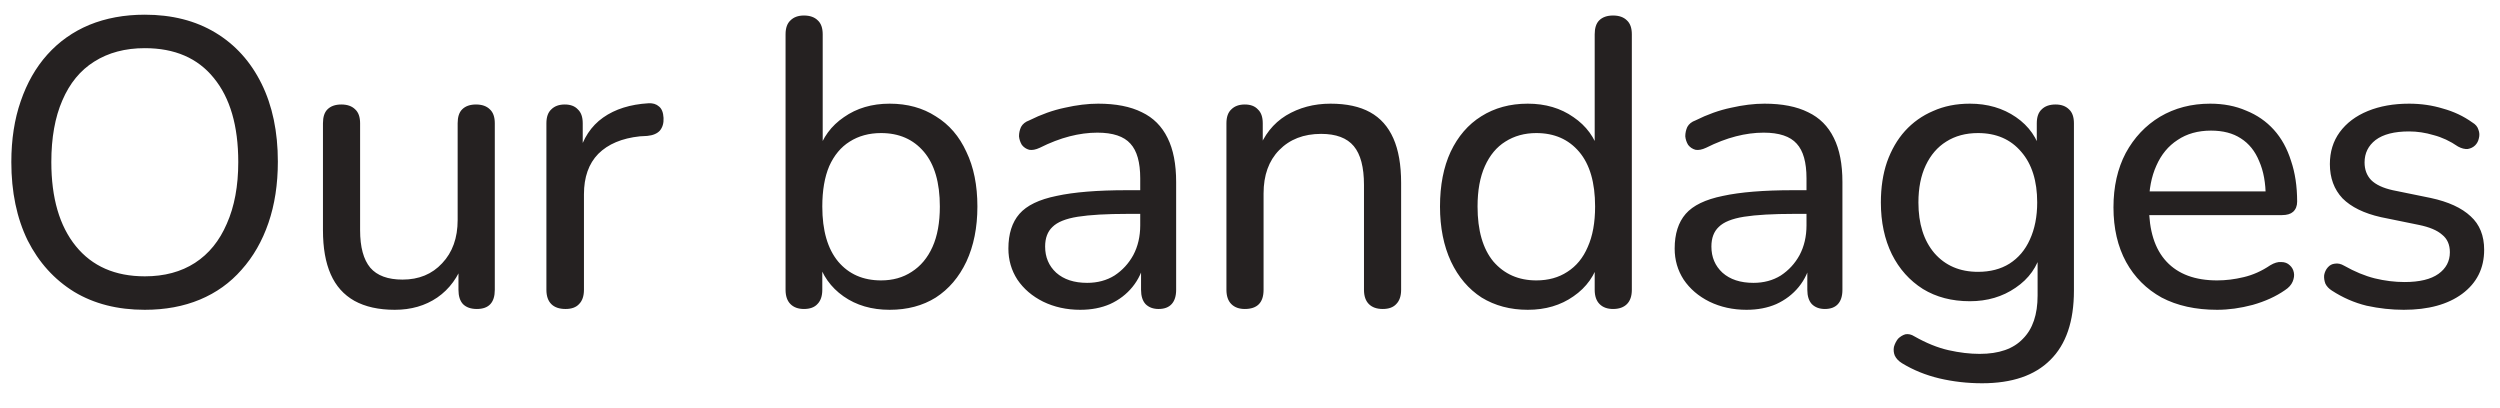 <svg width="98" height="16" viewBox="0 0 98 16" fill="none" xmlns="http://www.w3.org/2000/svg">
<path d="M5.676 12.144C4.609 12.144 3.687 11.909 2.908 11.44C2.129 10.96 1.521 10.288 1.084 9.424C0.657 8.549 0.444 7.525 0.444 6.352C0.444 5.467 0.567 4.672 0.812 3.968C1.057 3.253 1.404 2.645 1.852 2.144C2.311 1.632 2.86 1.243 3.5 0.976C4.151 0.709 4.876 0.576 5.676 0.576C6.743 0.576 7.665 0.811 8.444 1.28C9.223 1.749 9.825 2.416 10.252 3.28C10.679 4.144 10.892 5.163 10.892 6.336C10.892 7.221 10.769 8.021 10.524 8.736C10.279 9.451 9.927 10.064 9.468 10.576C9.02 11.088 8.476 11.477 7.836 11.744C7.196 12.011 6.476 12.144 5.676 12.144ZM5.676 10.832C6.444 10.832 7.1 10.656 7.644 10.304C8.188 9.952 8.604 9.44 8.892 8.768C9.191 8.096 9.34 7.291 9.34 6.352C9.34 4.933 9.02 3.835 8.38 3.056C7.751 2.277 6.849 1.888 5.676 1.888C4.908 1.888 4.247 2.064 3.692 2.416C3.148 2.757 2.732 3.264 2.444 3.936C2.156 4.597 2.012 5.403 2.012 6.352C2.012 7.76 2.332 8.859 2.972 9.648C3.612 10.437 4.513 10.832 5.676 10.832ZM15.476 12.144C14.846 12.144 14.318 12.027 13.892 11.792C13.476 11.557 13.166 11.211 12.964 10.752C12.761 10.293 12.66 9.717 12.66 9.024V4.832C12.66 4.587 12.718 4.405 12.836 4.288C12.964 4.16 13.145 4.096 13.38 4.096C13.614 4.096 13.796 4.16 13.924 4.288C14.052 4.405 14.116 4.587 14.116 4.832V9.024C14.116 9.685 14.249 10.176 14.516 10.496C14.782 10.805 15.204 10.96 15.78 10.96C16.42 10.96 16.937 10.747 17.332 10.32C17.737 9.893 17.94 9.328 17.94 8.624V4.832C17.94 4.587 17.998 4.405 18.116 4.288C18.244 4.16 18.425 4.096 18.66 4.096C18.894 4.096 19.076 4.16 19.204 4.288C19.332 4.405 19.396 4.587 19.396 4.832V11.36C19.396 11.861 19.161 12.112 18.692 12.112C18.457 12.112 18.276 12.048 18.148 11.92C18.03 11.792 17.972 11.605 17.972 11.36V9.968L18.18 10.24C17.966 10.859 17.62 11.333 17.14 11.664C16.67 11.984 16.116 12.144 15.476 12.144ZM22.171 12.112C21.925 12.112 21.739 12.048 21.611 11.92C21.483 11.792 21.419 11.605 21.419 11.36V4.832C21.419 4.587 21.483 4.405 21.611 4.288C21.739 4.16 21.915 4.096 22.139 4.096C22.363 4.096 22.533 4.16 22.651 4.288C22.779 4.405 22.843 4.587 22.843 4.832V6.064H22.683C22.853 5.424 23.173 4.939 23.643 4.608C24.112 4.277 24.704 4.091 25.419 4.048C25.589 4.037 25.728 4.08 25.835 4.176C25.941 4.261 26 4.411 26.011 4.624C26.021 4.827 25.973 4.992 25.867 5.12C25.76 5.237 25.595 5.307 25.371 5.328L25.083 5.344C24.379 5.419 23.835 5.648 23.451 6.032C23.077 6.416 22.891 6.944 22.891 7.616V11.36C22.891 11.605 22.827 11.792 22.699 11.92C22.581 12.048 22.405 12.112 22.171 12.112ZM34.874 12.144C34.17 12.144 33.568 11.968 33.066 11.616C32.565 11.264 32.229 10.789 32.058 10.192L32.234 9.952V11.36C32.234 11.605 32.17 11.792 32.042 11.92C31.925 12.048 31.749 12.112 31.514 12.112C31.29 12.112 31.114 12.048 30.986 11.92C30.858 11.792 30.794 11.605 30.794 11.36V1.344C30.794 1.099 30.858 0.917 30.986 0.8C31.114 0.672 31.29 0.608 31.514 0.608C31.749 0.608 31.93 0.672 32.058 0.8C32.186 0.917 32.25 1.099 32.25 1.344V5.968H32.074C32.245 5.392 32.581 4.933 33.082 4.592C33.584 4.24 34.181 4.064 34.874 4.064C35.568 4.064 36.17 4.229 36.682 4.56C37.205 4.88 37.605 5.344 37.882 5.952C38.17 6.549 38.314 7.264 38.314 8.096C38.314 8.917 38.17 9.637 37.882 10.256C37.594 10.864 37.194 11.333 36.682 11.664C36.17 11.984 35.568 12.144 34.874 12.144ZM34.538 10.992C34.997 10.992 35.397 10.88 35.738 10.656C36.09 10.432 36.362 10.107 36.554 9.68C36.746 9.253 36.842 8.725 36.842 8.096C36.842 7.157 36.634 6.443 36.218 5.952C35.802 5.461 35.242 5.216 34.538 5.216C34.069 5.216 33.658 5.328 33.306 5.552C32.965 5.765 32.698 6.085 32.506 6.512C32.325 6.939 32.234 7.467 32.234 8.096C32.234 9.035 32.442 9.755 32.858 10.256C33.274 10.747 33.834 10.992 34.538 10.992ZM42.345 12.144C41.812 12.144 41.326 12.037 40.889 11.824C40.462 11.611 40.126 11.323 39.881 10.96C39.646 10.597 39.529 10.192 39.529 9.744C39.529 9.168 39.673 8.715 39.961 8.384C40.249 8.053 40.734 7.819 41.417 7.68C42.099 7.531 43.017 7.456 44.169 7.456H44.921V8.384H44.201C43.38 8.384 42.729 8.421 42.249 8.496C41.779 8.571 41.449 8.704 41.257 8.896C41.065 9.077 40.969 9.333 40.969 9.664C40.969 10.08 41.113 10.421 41.401 10.688C41.7 10.955 42.105 11.088 42.617 11.088C43.022 11.088 43.38 10.992 43.689 10.8C43.998 10.597 44.243 10.331 44.425 10C44.606 9.659 44.697 9.269 44.697 8.832V6.992C44.697 6.363 44.569 5.909 44.313 5.632C44.057 5.344 43.625 5.2 43.017 5.2C42.665 5.2 42.302 5.248 41.929 5.344C41.556 5.44 41.166 5.589 40.761 5.792C40.601 5.867 40.462 5.893 40.345 5.872C40.227 5.84 40.132 5.776 40.057 5.68C39.993 5.573 39.956 5.461 39.945 5.344C39.945 5.216 39.971 5.093 40.025 4.976C40.089 4.859 40.196 4.773 40.345 4.72C40.814 4.485 41.278 4.32 41.737 4.224C42.206 4.117 42.644 4.064 43.049 4.064C43.742 4.064 44.313 4.176 44.761 4.4C45.209 4.613 45.545 4.949 45.769 5.408C45.993 5.856 46.105 6.432 46.105 7.136V11.36C46.105 11.605 46.046 11.792 45.929 11.92C45.812 12.048 45.641 12.112 45.417 12.112C45.203 12.112 45.033 12.048 44.905 11.92C44.788 11.792 44.729 11.605 44.729 11.36V10.224H44.873C44.788 10.619 44.627 10.96 44.393 11.248C44.158 11.536 43.865 11.76 43.513 11.92C43.172 12.069 42.782 12.144 42.345 12.144ZM48.796 12.112C48.572 12.112 48.396 12.048 48.268 11.92C48.14 11.792 48.076 11.605 48.076 11.36V4.832C48.076 4.587 48.14 4.405 48.268 4.288C48.396 4.16 48.572 4.096 48.796 4.096C49.02 4.096 49.191 4.16 49.308 4.288C49.436 4.405 49.5 4.587 49.5 4.832V6.144L49.324 5.904C49.548 5.296 49.911 4.837 50.412 4.528C50.924 4.219 51.505 4.064 52.156 4.064C52.785 4.064 53.303 4.176 53.708 4.4C54.114 4.624 54.417 4.965 54.62 5.424C54.823 5.883 54.924 6.464 54.924 7.168V11.36C54.924 11.605 54.86 11.792 54.732 11.92C54.615 12.048 54.439 12.112 54.204 12.112C53.969 12.112 53.788 12.048 53.66 11.92C53.532 11.792 53.468 11.605 53.468 11.36V7.248C53.468 6.555 53.335 6.048 53.068 5.728C52.801 5.408 52.375 5.248 51.788 5.248C51.105 5.248 50.556 5.461 50.14 5.888C49.735 6.304 49.532 6.869 49.532 7.584V11.36C49.532 11.861 49.287 12.112 48.796 12.112ZM59.888 12.144C59.206 12.144 58.603 11.984 58.08 11.664C57.568 11.333 57.168 10.864 56.88 10.256C56.592 9.637 56.448 8.917 56.448 8.096C56.448 7.264 56.587 6.549 56.864 5.952C57.152 5.344 57.552 4.88 58.064 4.56C58.587 4.229 59.195 4.064 59.888 4.064C60.582 4.064 61.179 4.24 61.68 4.592C62.182 4.933 62.518 5.392 62.688 5.968H62.512V1.344C62.512 1.099 62.571 0.917 62.688 0.8C62.816 0.672 62.998 0.608 63.232 0.608C63.467 0.608 63.648 0.672 63.776 0.8C63.904 0.917 63.968 1.099 63.968 1.344V11.36C63.968 11.605 63.904 11.792 63.776 11.92C63.648 12.048 63.467 12.112 63.232 12.112C63.008 12.112 62.832 12.048 62.704 11.92C62.576 11.792 62.512 11.605 62.512 11.36V9.904L62.688 10.192C62.528 10.789 62.192 11.264 61.68 11.616C61.179 11.968 60.582 12.144 59.888 12.144ZM60.224 10.992C60.694 10.992 61.099 10.88 61.44 10.656C61.792 10.432 62.059 10.107 62.24 9.68C62.432 9.253 62.528 8.725 62.528 8.096C62.528 7.157 62.32 6.443 61.904 5.952C61.488 5.461 60.928 5.216 60.224 5.216C59.766 5.216 59.36 5.328 59.008 5.552C58.667 5.765 58.4 6.085 58.208 6.512C58.016 6.939 57.92 7.467 57.92 8.096C57.92 9.035 58.128 9.755 58.544 10.256C58.971 10.747 59.531 10.992 60.224 10.992ZM68.463 12.144C67.93 12.144 67.444 12.037 67.007 11.824C66.58 11.611 66.244 11.323 65.999 10.96C65.764 10.597 65.647 10.192 65.647 9.744C65.647 9.168 65.791 8.715 66.079 8.384C66.367 8.053 66.852 7.819 67.535 7.68C68.218 7.531 69.135 7.456 70.287 7.456H71.039V8.384H70.319C69.498 8.384 68.847 8.421 68.367 8.496C67.898 8.571 67.567 8.704 67.375 8.896C67.183 9.077 67.087 9.333 67.087 9.664C67.087 10.08 67.231 10.421 67.519 10.688C67.818 10.955 68.223 11.088 68.735 11.088C69.14 11.088 69.498 10.992 69.807 10.8C70.116 10.597 70.362 10.331 70.543 10C70.724 9.659 70.815 9.269 70.815 8.832V6.992C70.815 6.363 70.687 5.909 70.431 5.632C70.175 5.344 69.743 5.2 69.135 5.2C68.783 5.2 68.42 5.248 68.047 5.344C67.674 5.44 67.284 5.589 66.879 5.792C66.719 5.867 66.58 5.893 66.463 5.872C66.346 5.84 66.25 5.776 66.175 5.68C66.111 5.573 66.074 5.461 66.063 5.344C66.063 5.216 66.09 5.093 66.143 4.976C66.207 4.859 66.314 4.773 66.463 4.72C66.932 4.485 67.396 4.32 67.855 4.224C68.324 4.117 68.762 4.064 69.167 4.064C69.86 4.064 70.431 4.176 70.879 4.4C71.327 4.613 71.663 4.949 71.887 5.408C72.111 5.856 72.223 6.432 72.223 7.136V11.36C72.223 11.605 72.164 11.792 72.047 11.92C71.93 12.048 71.759 12.112 71.535 12.112C71.322 12.112 71.151 12.048 71.023 11.92C70.906 11.792 70.847 11.605 70.847 11.36V10.224H70.991C70.906 10.619 70.746 10.96 70.511 11.248C70.276 11.536 69.983 11.76 69.631 11.92C69.29 12.069 68.9 12.144 68.463 12.144ZM77.698 15.024C77.122 15.024 76.562 14.96 76.018 14.832C75.485 14.704 75 14.507 74.562 14.24C74.424 14.155 74.328 14.053 74.274 13.936C74.232 13.829 74.221 13.717 74.242 13.6C74.274 13.483 74.328 13.376 74.402 13.28C74.488 13.195 74.584 13.136 74.69 13.104C74.808 13.083 74.925 13.109 75.042 13.184C75.512 13.451 75.96 13.632 76.386 13.728C76.813 13.824 77.218 13.872 77.602 13.872C78.36 13.872 78.925 13.675 79.298 13.28C79.682 12.896 79.874 12.331 79.874 11.584V9.856H80.018C79.869 10.453 79.533 10.928 79.01 11.28C78.498 11.632 77.901 11.808 77.218 11.808C76.514 11.808 75.901 11.648 75.378 11.328C74.856 10.997 74.45 10.544 74.162 9.968C73.874 9.381 73.73 8.704 73.73 7.936C73.73 7.349 73.81 6.821 73.97 6.352C74.141 5.872 74.376 5.467 74.674 5.136C74.984 4.795 75.352 4.533 75.778 4.352C76.205 4.16 76.685 4.064 77.218 4.064C77.912 4.064 78.514 4.24 79.026 4.592C79.538 4.944 79.869 5.419 80.018 6.016L79.842 6.24V4.832C79.842 4.587 79.906 4.405 80.034 4.288C80.162 4.16 80.344 4.096 80.578 4.096C80.802 4.096 80.978 4.16 81.106 4.288C81.234 4.405 81.298 4.587 81.298 4.832V11.392C81.298 12.597 80.989 13.504 80.37 14.112C79.762 14.72 78.872 15.024 77.698 15.024ZM77.538 10.656C78.018 10.656 78.429 10.549 78.77 10.336C79.122 10.112 79.389 9.797 79.57 9.392C79.762 8.976 79.858 8.491 79.858 7.936C79.858 7.093 79.65 6.432 79.234 5.952C78.818 5.461 78.253 5.216 77.538 5.216C77.058 5.216 76.642 5.328 76.29 5.552C75.949 5.765 75.682 6.075 75.49 6.48C75.298 6.885 75.202 7.371 75.202 7.936C75.202 8.768 75.41 9.429 75.826 9.92C76.253 10.411 76.824 10.656 77.538 10.656ZM86.912 12.144C86.069 12.144 85.344 11.984 84.736 11.664C84.138 11.333 83.674 10.869 83.344 10.272C83.013 9.664 82.848 8.949 82.848 8.128C82.848 7.317 83.008 6.608 83.328 6C83.658 5.392 84.106 4.917 84.672 4.576C85.248 4.235 85.904 4.064 86.64 4.064C87.162 4.064 87.632 4.155 88.048 4.336C88.474 4.507 88.837 4.757 89.136 5.088C89.434 5.419 89.658 5.824 89.808 6.304C89.968 6.773 90.048 7.307 90.048 7.904C90.048 8.075 89.994 8.208 89.888 8.304C89.792 8.389 89.648 8.432 89.456 8.432H83.984V7.504H89.088L88.816 7.728C88.816 7.173 88.73 6.704 88.56 6.32C88.4 5.925 88.16 5.627 87.84 5.424C87.53 5.221 87.141 5.12 86.672 5.12C86.16 5.12 85.722 5.243 85.36 5.488C84.997 5.723 84.72 6.059 84.528 6.496C84.336 6.923 84.24 7.419 84.24 7.984V8.08C84.24 9.04 84.469 9.765 84.928 10.256C85.386 10.747 86.048 10.992 86.912 10.992C87.253 10.992 87.6 10.949 87.952 10.864C88.314 10.779 88.661 10.624 88.992 10.4C89.152 10.304 89.296 10.261 89.424 10.272C89.562 10.272 89.674 10.315 89.76 10.4C89.845 10.475 89.898 10.571 89.92 10.688C89.941 10.795 89.925 10.912 89.872 11.04C89.818 11.168 89.717 11.28 89.568 11.376C89.216 11.621 88.794 11.813 88.304 11.952C87.824 12.08 87.36 12.144 86.912 12.144ZM94.227 12.144C93.747 12.144 93.261 12.091 92.771 11.984C92.291 11.867 91.837 11.669 91.411 11.392C91.293 11.317 91.208 11.227 91.155 11.12C91.112 11.003 91.096 10.891 91.107 10.784C91.128 10.667 91.176 10.565 91.251 10.48C91.325 10.395 91.416 10.347 91.523 10.336C91.64 10.315 91.763 10.341 91.891 10.416C92.307 10.651 92.707 10.816 93.091 10.912C93.485 11.008 93.875 11.056 94.259 11.056C94.845 11.056 95.288 10.949 95.587 10.736C95.885 10.523 96.035 10.24 96.035 9.888C96.035 9.589 95.933 9.36 95.731 9.2C95.539 9.029 95.235 8.901 94.819 8.816L93.331 8.512C92.669 8.363 92.168 8.117 91.827 7.776C91.496 7.424 91.331 6.976 91.331 6.432C91.331 5.952 91.459 5.536 91.715 5.184C91.981 4.821 92.349 4.544 92.819 4.352C93.288 4.16 93.827 4.064 94.435 4.064C94.904 4.064 95.347 4.128 95.763 4.256C96.189 4.373 96.573 4.555 96.915 4.8C97.043 4.875 97.123 4.971 97.155 5.088C97.197 5.195 97.203 5.307 97.171 5.424C97.149 5.531 97.101 5.621 97.027 5.696C96.952 5.771 96.856 5.819 96.739 5.84C96.621 5.851 96.493 5.819 96.355 5.744C96.045 5.531 95.725 5.381 95.395 5.296C95.075 5.2 94.755 5.152 94.435 5.152C93.859 5.152 93.421 5.264 93.123 5.488C92.835 5.712 92.691 6.005 92.691 6.368C92.691 6.645 92.776 6.875 92.947 7.056C93.128 7.237 93.411 7.371 93.795 7.456L95.283 7.76C95.976 7.909 96.499 8.149 96.851 8.48C97.203 8.8 97.379 9.237 97.379 9.792C97.379 10.517 97.091 11.093 96.515 11.52C95.949 11.936 95.187 12.144 94.227 12.144Z" fill="#252121"/>
</svg>
